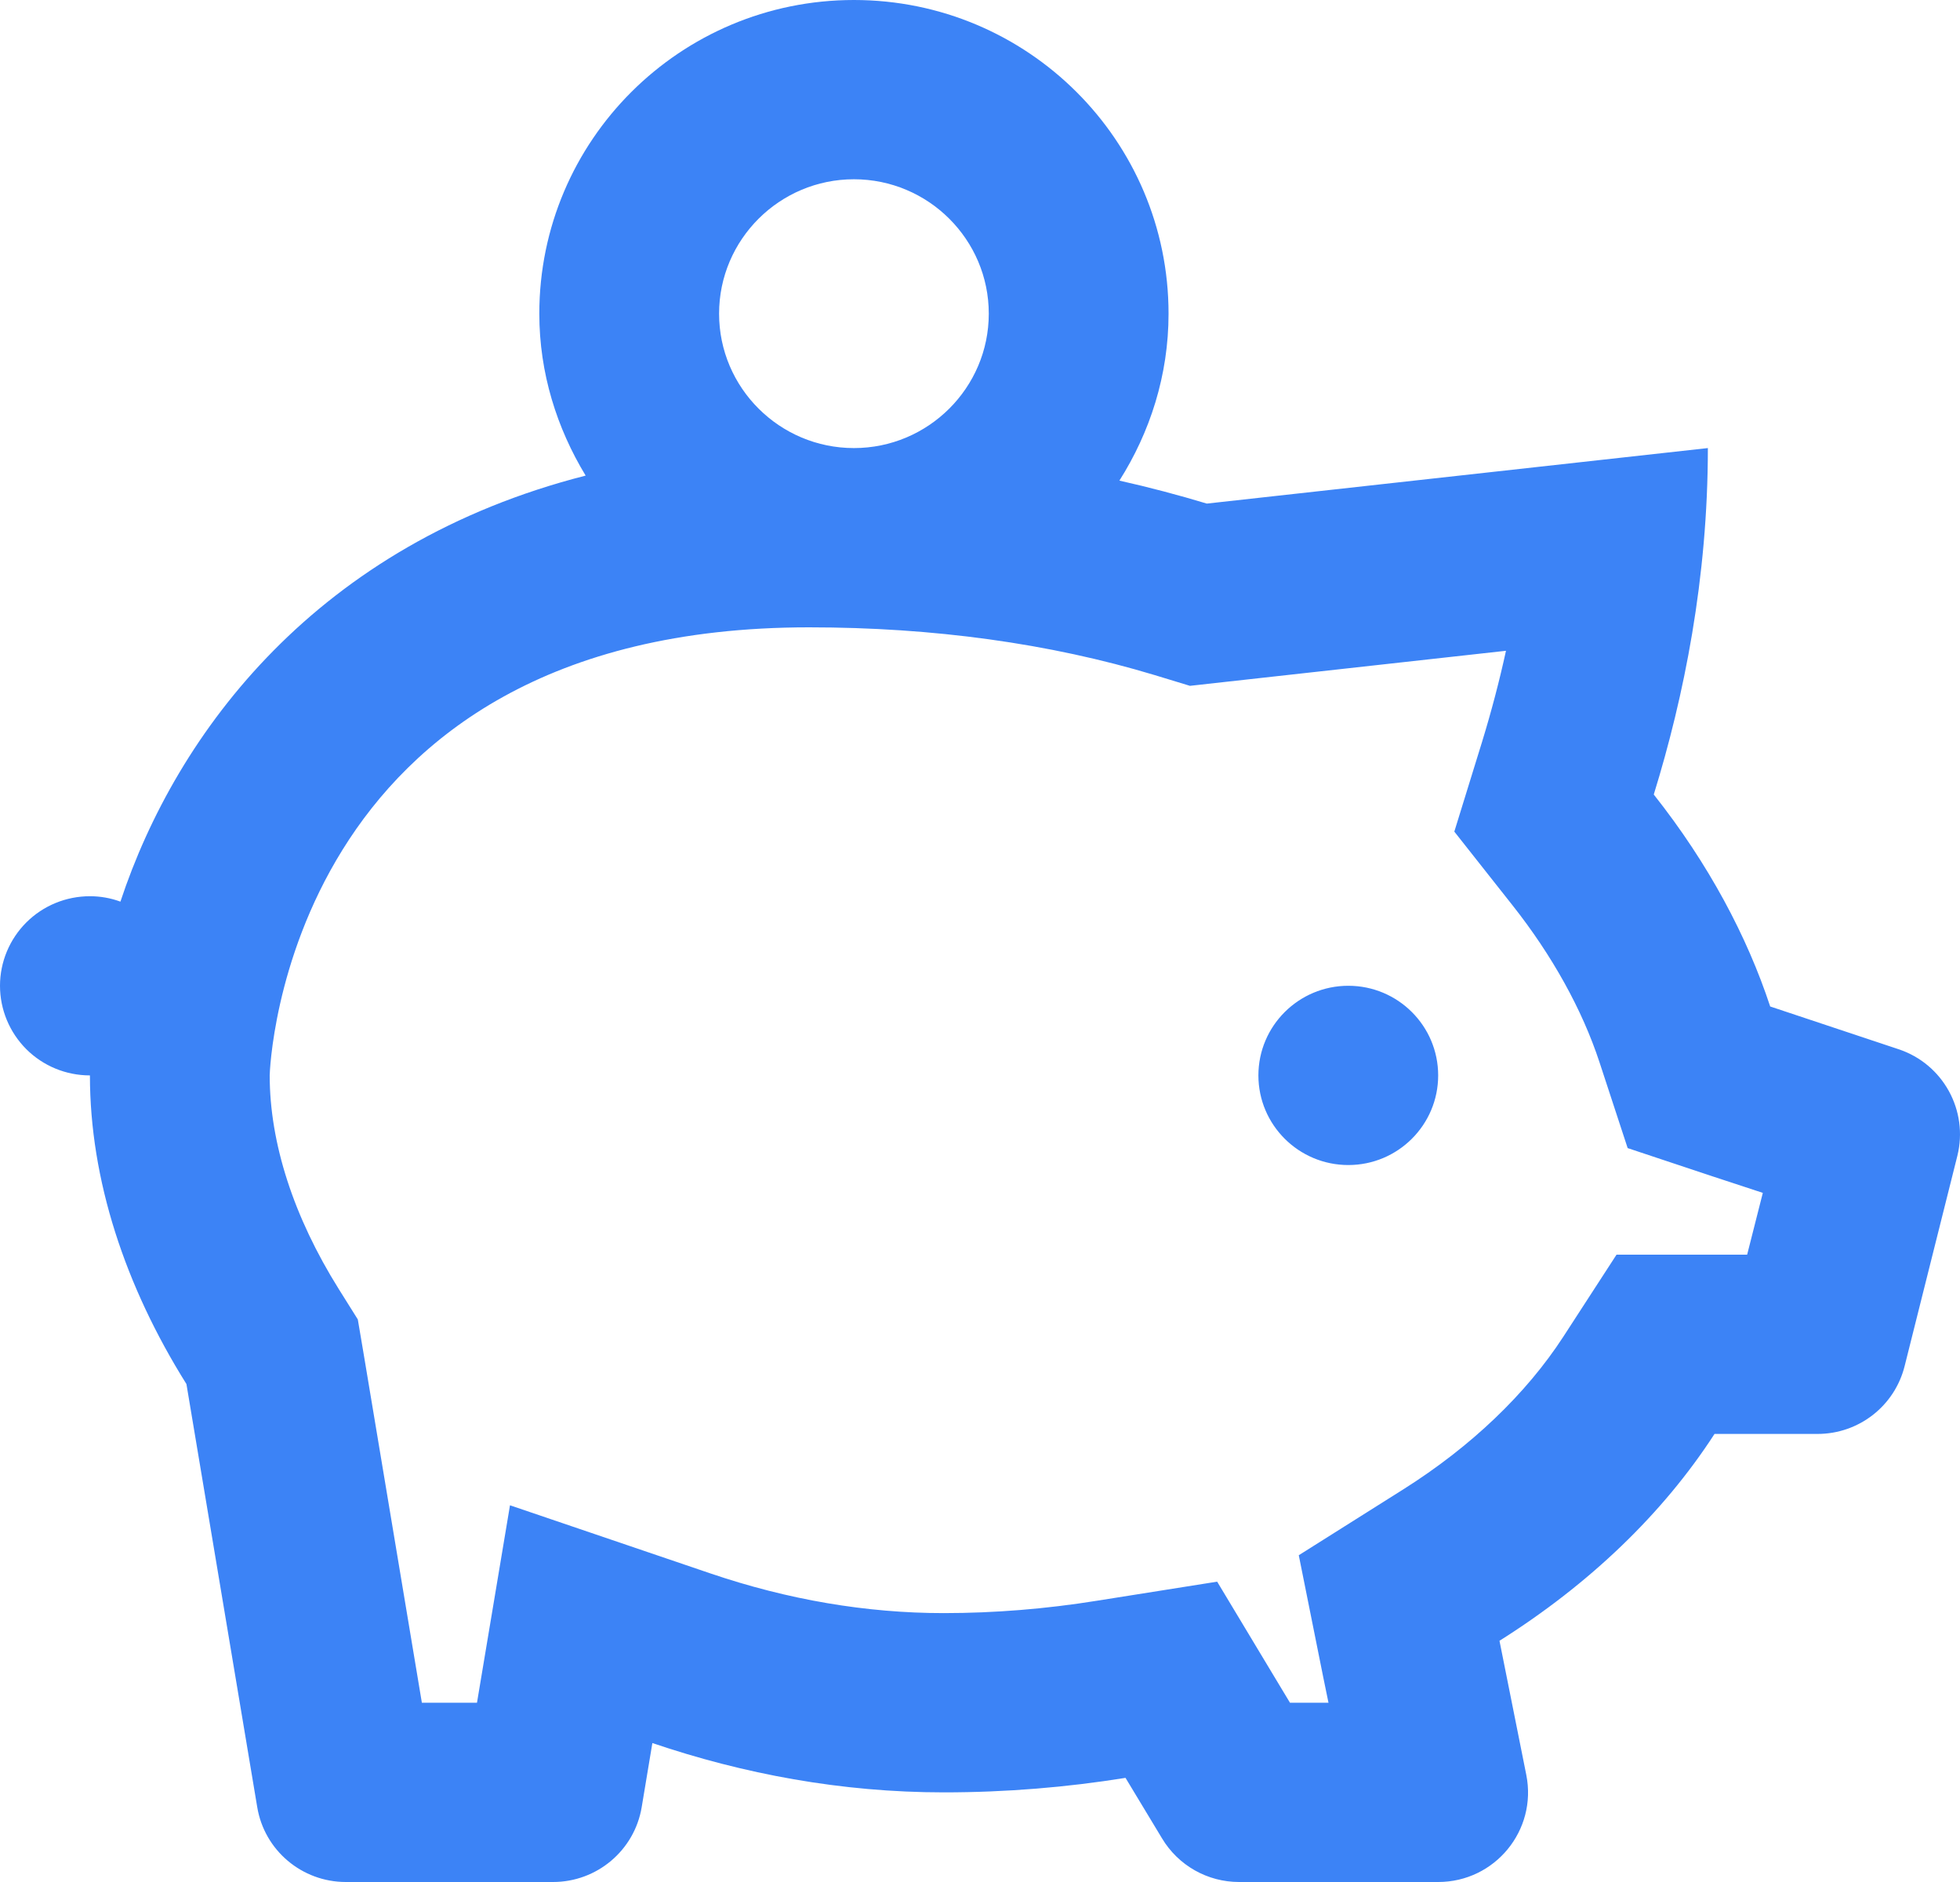 <svg width="25" height="24" viewBox="0 0 25 24" fill="none" xmlns="http://www.w3.org/2000/svg">
<path d="M10.892 0C8.676 0 6.879 1.791 6.879 4C6.879 4.758 7.103 5.46 7.47 6.065C4.055 6.936 2.255 9.326 1.536 11.498C1.411 11.452 1.279 11.429 1.147 11.429C0.842 11.429 0.551 11.549 0.336 11.763C0.121 11.978 0 12.268 0 12.571C0 12.874 0.121 13.165 0.336 13.38C0.551 13.594 0.842 13.714 1.147 13.714C1.147 15.045 1.595 16.4 2.378 17.65L3.281 23.045C3.372 23.596 3.851 24 4.411 24H7.054C7.614 24 8.093 23.597 8.185 23.045L8.321 22.228C9.483 22.622 10.731 22.857 12.038 22.857C12.835 22.857 13.609 22.792 14.356 22.672L14.822 23.444C15.029 23.789 15.401 24 15.805 24H18.344C19.068 24 19.609 23.341 19.468 22.634L19.126 20.924C20.275 20.2 21.211 19.302 21.869 18.286H23.183C23.71 18.286 24.167 17.929 24.294 17.42L24.966 14.741C25.11 14.162 24.784 13.568 24.216 13.38L22.579 12.835C22.286 11.946 21.795 11.017 21.094 10.132C21.48 8.883 21.784 7.375 21.784 5.714L15.393 6.422C15.035 6.314 14.663 6.215 14.278 6.129C14.669 5.512 14.905 4.785 14.905 4C14.905 1.791 13.108 0 10.892 0ZM10.892 2.286C11.84 2.286 12.612 3.055 12.612 4C12.612 4.945 11.84 5.714 10.892 5.714C9.944 5.714 9.172 4.945 9.172 4C9.172 3.055 9.944 2.286 10.892 2.286ZM10.319 8C11.905 8 13.389 8.205 14.728 8.609L15.178 8.746L15.646 8.694L19.209 8.299C19.125 8.684 19.023 9.072 18.904 9.46L18.55 10.605L19.294 11.547C19.796 12.182 20.181 12.874 20.402 13.547L20.761 14.641L21.855 15.005L22.485 15.212L22.285 16H21.867H20.619L19.941 17.045C19.468 17.774 18.763 18.448 17.899 18.993L16.566 19.833L16.875 21.373L16.945 21.714H16.454L16.322 21.495L15.525 20.17L13.993 20.413C13.34 20.518 12.683 20.571 12.038 20.571C11.051 20.571 10.051 20.401 9.062 20.065L6.505 19.196L6.084 21.714H5.381L4.64 17.275L4.564 16.826L4.322 16.44C3.744 15.517 3.44 14.575 3.44 13.714C3.44 13.657 3.626 8 10.319 8ZM17.198 12.571C16.565 12.571 16.051 13.083 16.051 13.714C16.051 14.345 16.565 14.857 17.198 14.857C17.831 14.857 18.344 14.345 18.344 13.714C18.344 13.083 17.831 12.571 17.198 12.571Z" fill="#3C83F6"/>
</svg>
